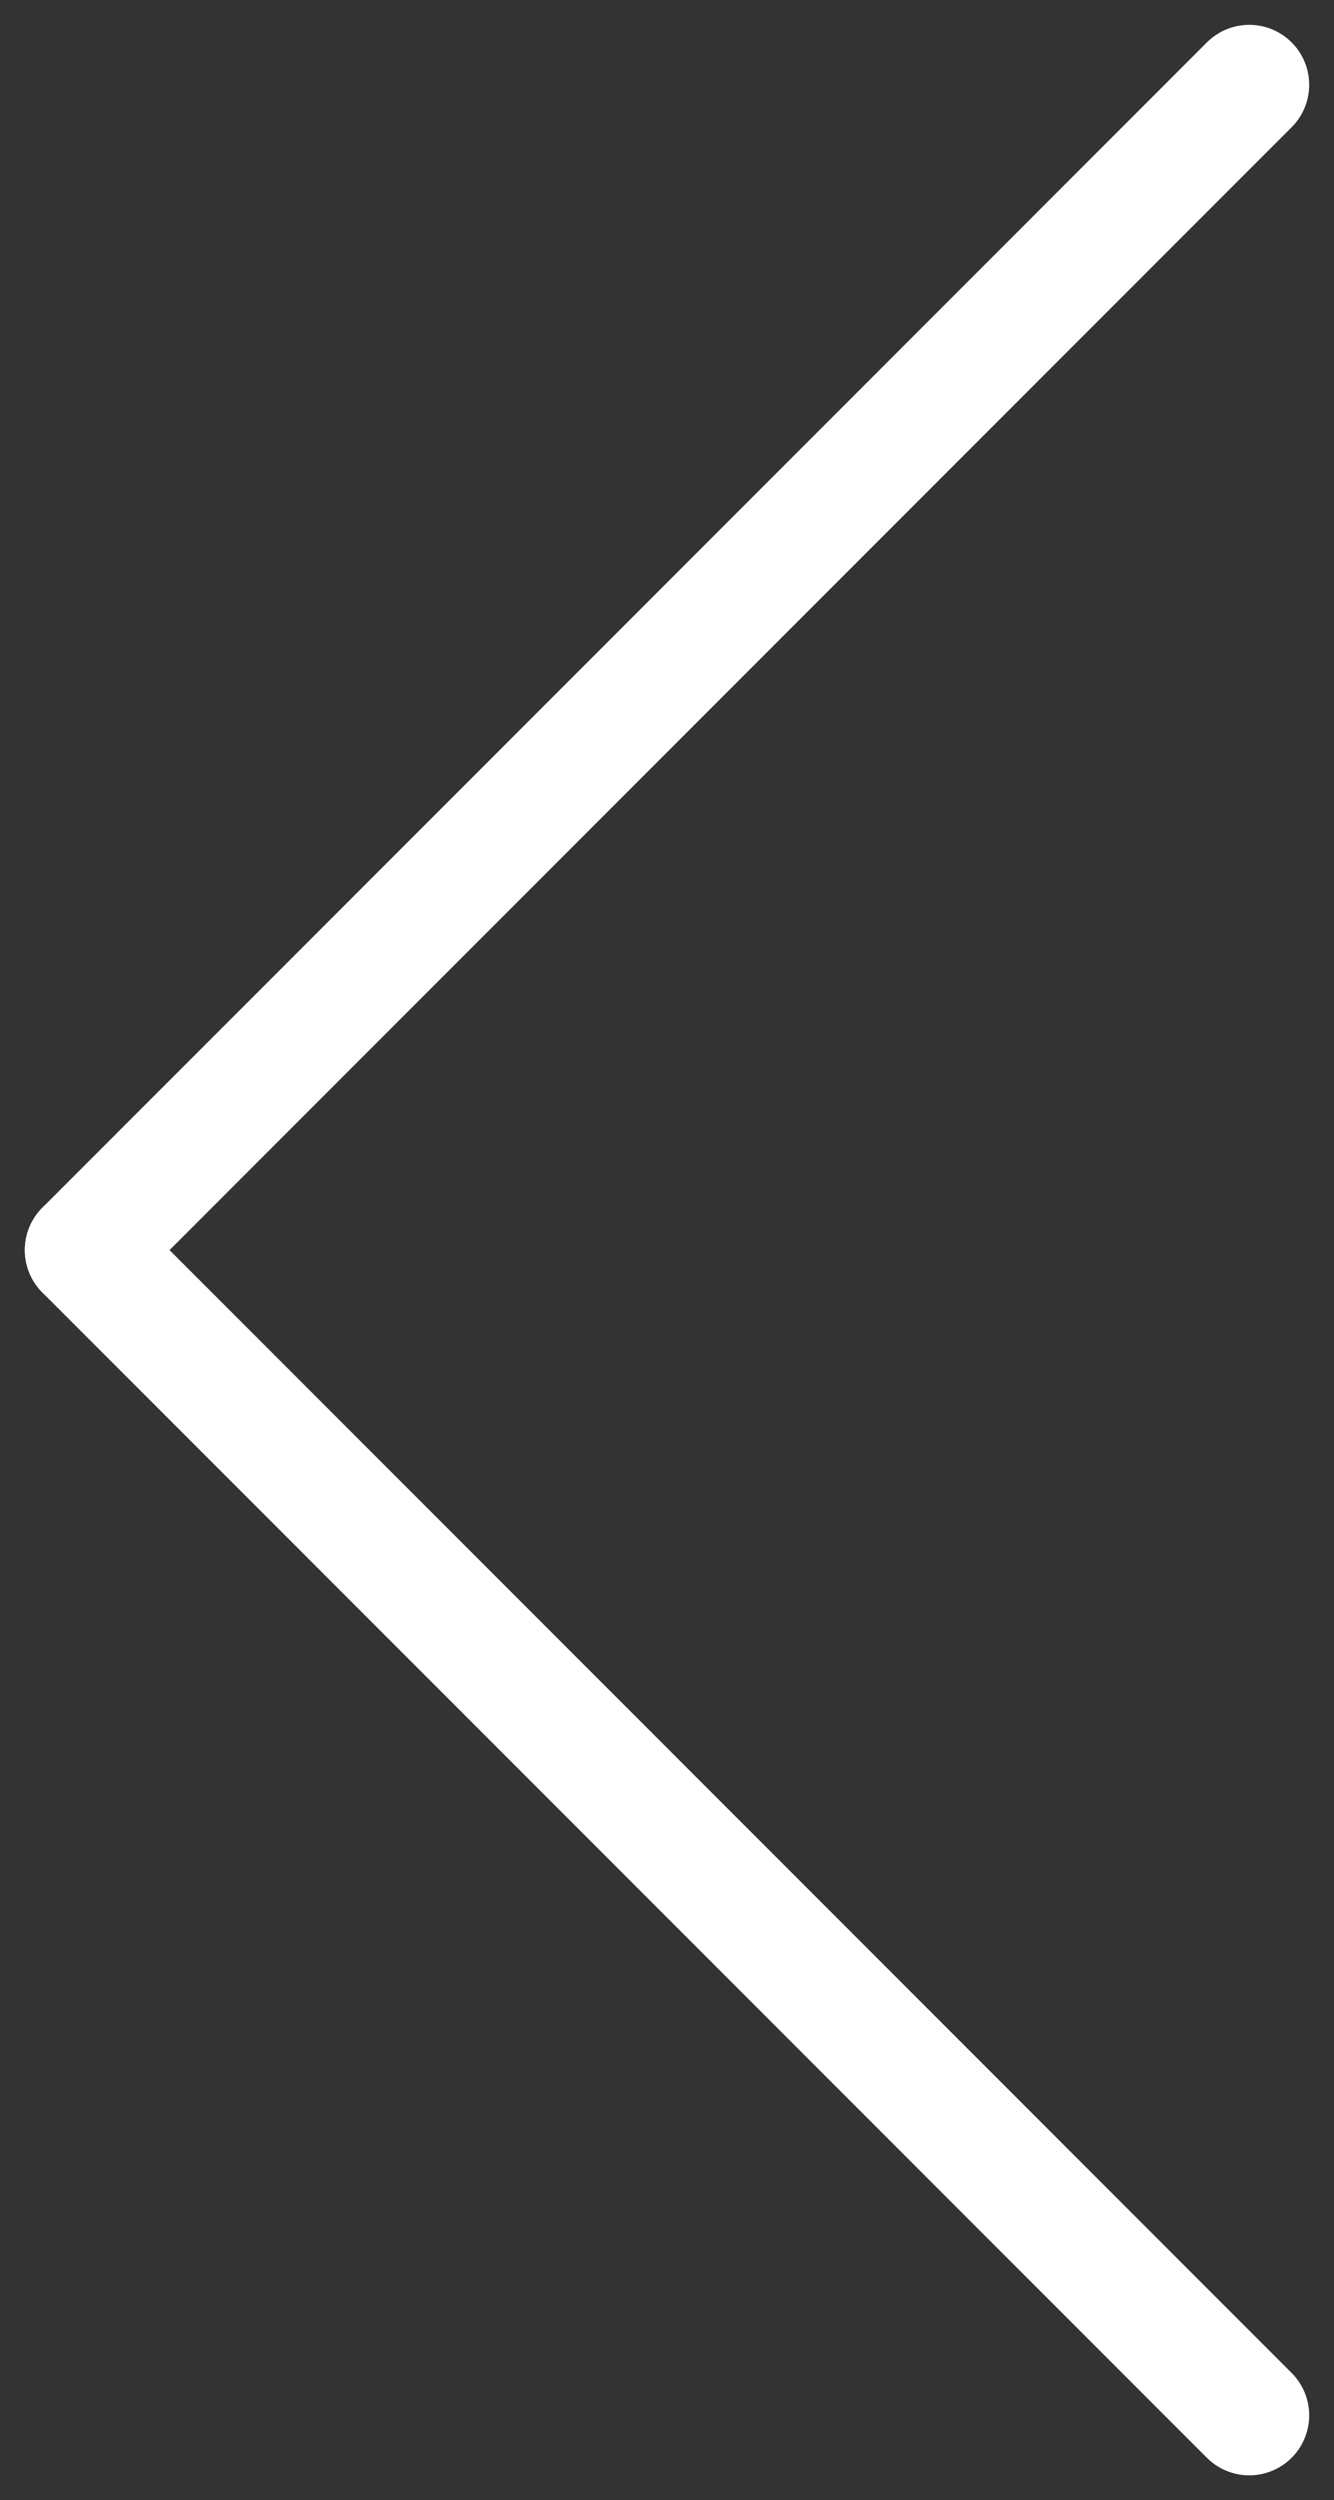 <svg xmlns="http://www.w3.org/2000/svg" width="77.899" height="145.9" viewBox="0 0 77.899 145.9">
  <rect x="0" y="0" width="77.899" height="145.9" fill="#333333" stroke="none"/>
  <g id="Group_3" data-name="Group 3" transform="translate(-1602.55 -1273.55)">
    <line id="Line_5" data-name="Line 5" x1="68" y2="68" transform="translate(1607.5 1278.5)" fill="none" stroke="#fff" stroke-linecap="round" stroke-width="7"/>
    <line id="Line_6" data-name="Line 6" x1="68" y2="68" transform="translate(1675.5 1346.5) rotate(90)" fill="none" stroke="#fff" stroke-linecap="round" stroke-width="7"/>
  </g>
</svg>
